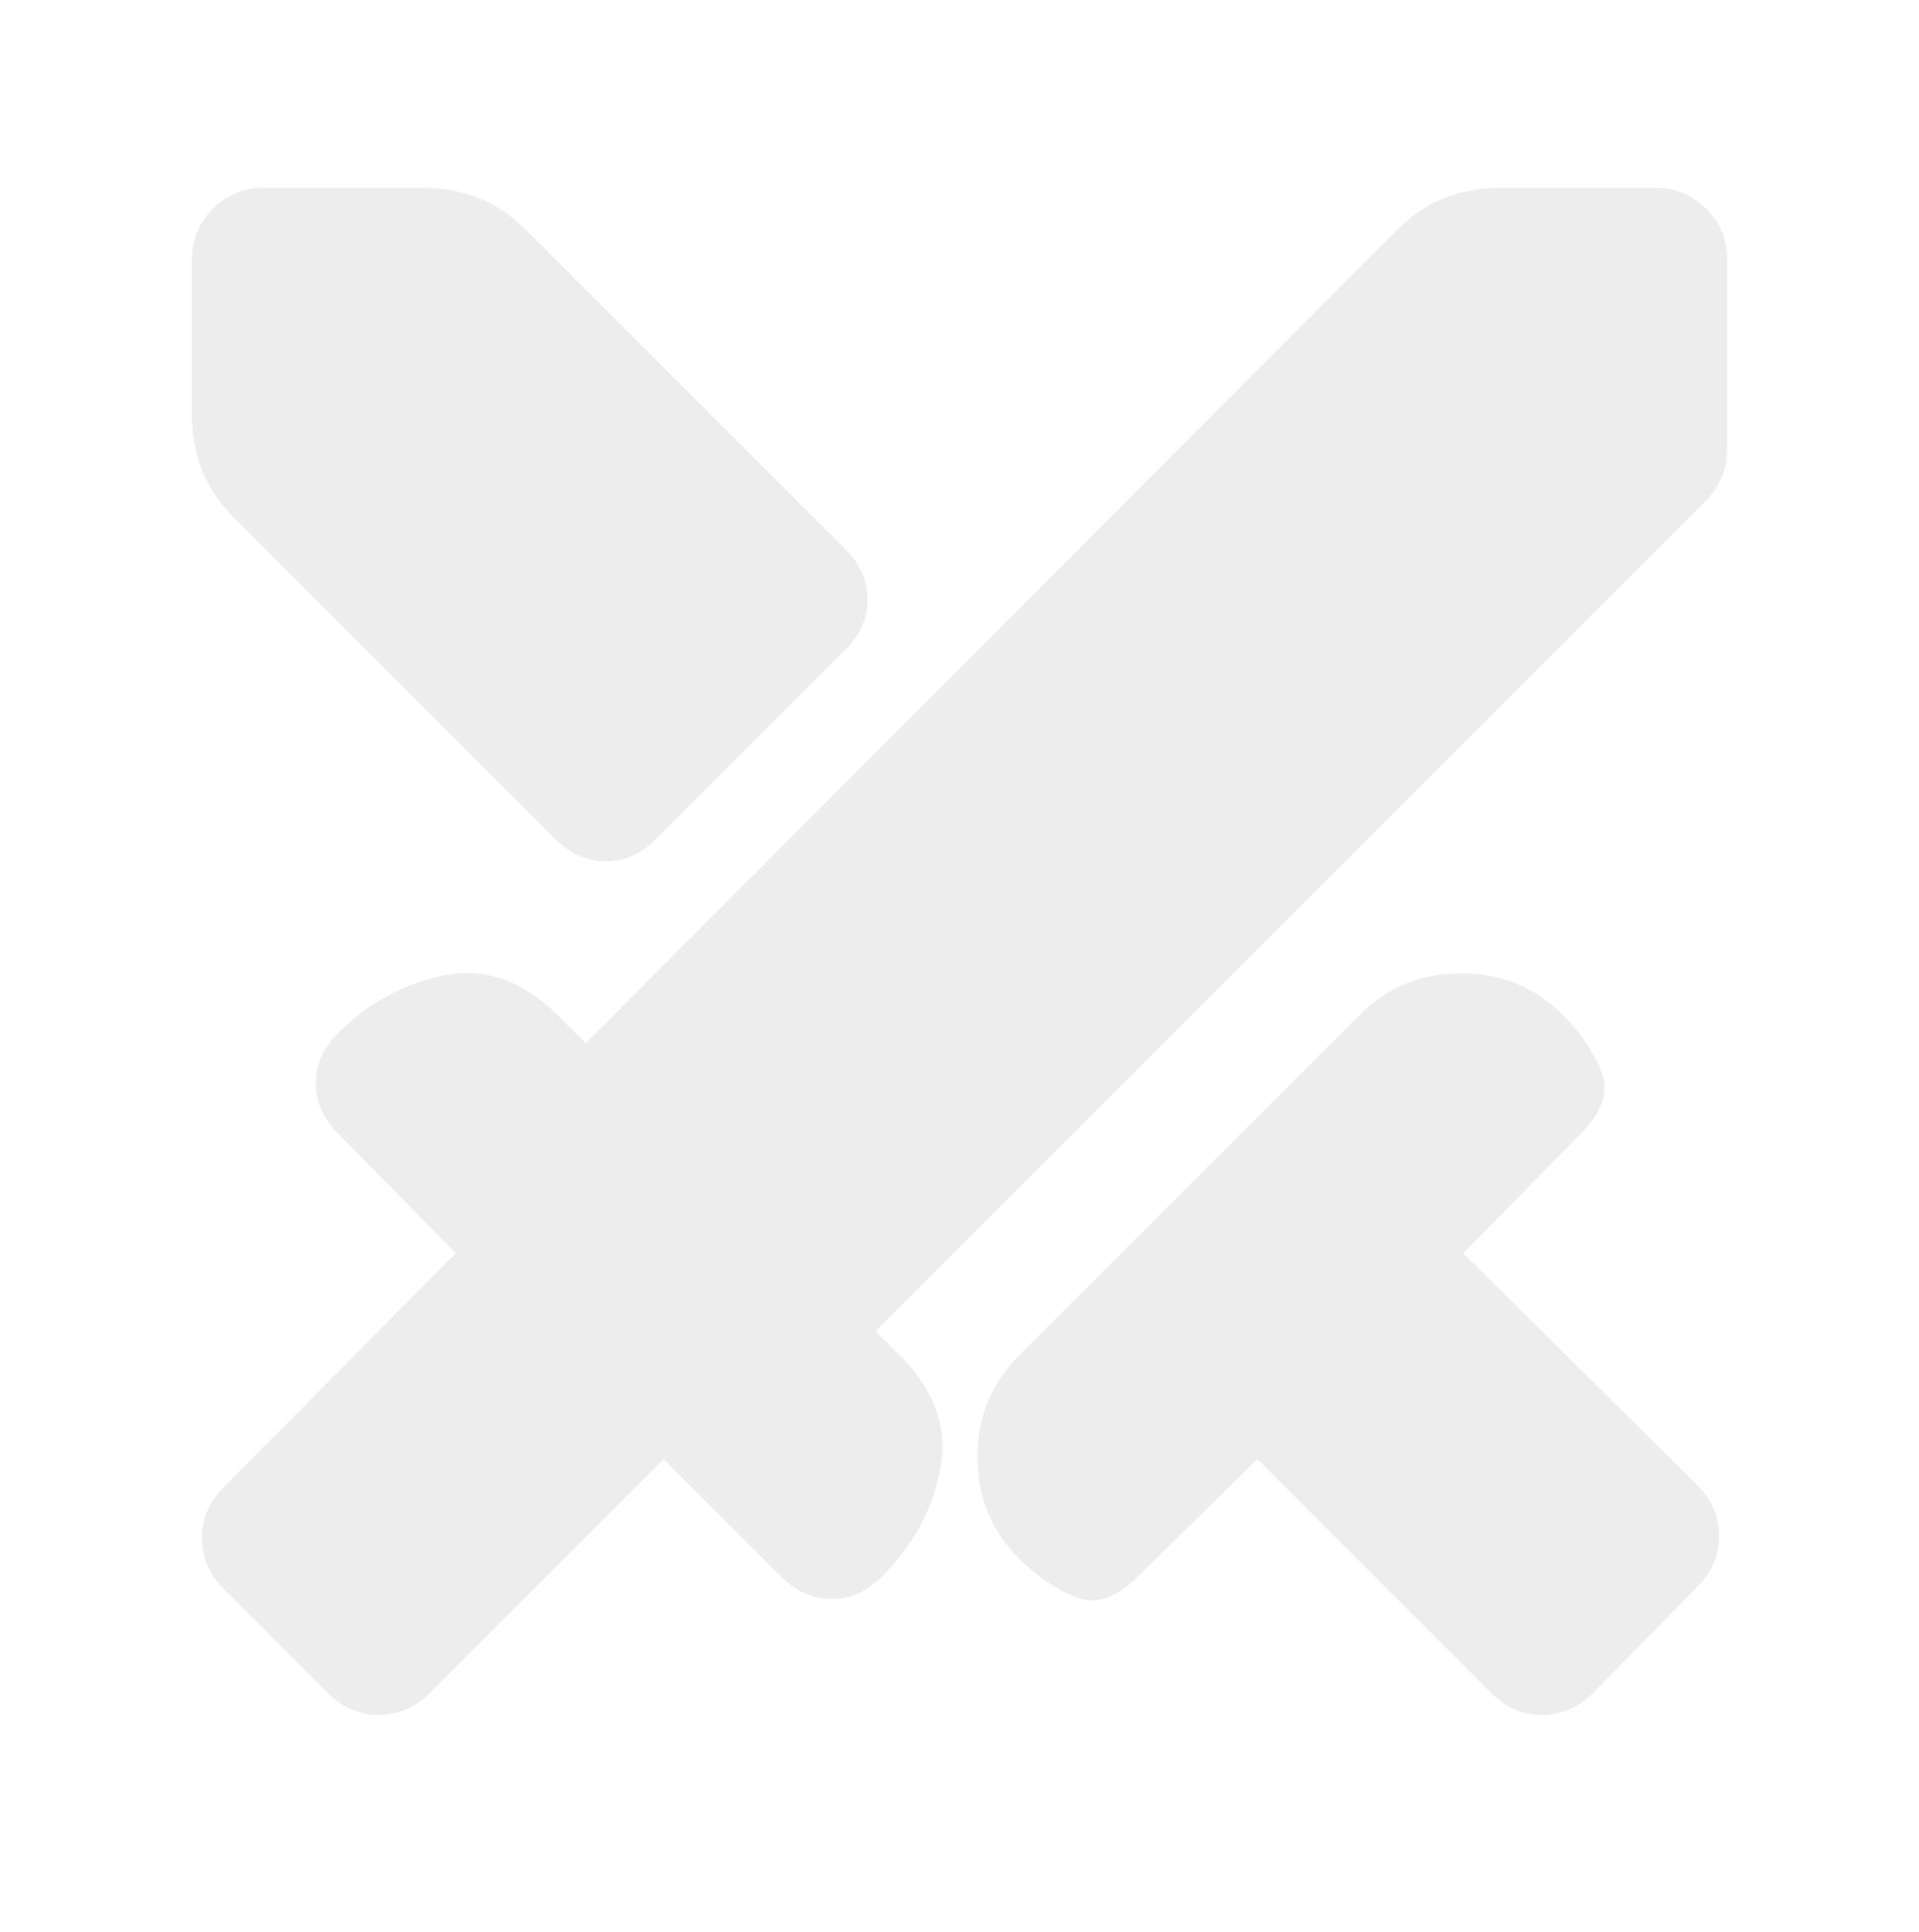 <svg width="150" height="151" viewBox="0 0 150 151" fill="none" xmlns="http://www.w3.org/2000/svg">
<path d="M116.562 132.332L98.281 114.051L88.906 123.27C87.24 124.936 85.625 125.457 84.062 124.832C82.5 124.207 81.042 123.217 79.688 121.863C77.5 119.676 76.406 117.02 76.406 113.895C76.406 110.77 77.5 108.113 79.688 105.926L106.25 79.363C108.438 77.176 111.094 76.082 114.219 76.082C117.344 76.082 120 77.176 122.188 79.363C123.542 80.718 124.531 82.176 125.156 83.738C125.781 85.301 125.26 86.915 123.594 88.582L114.375 97.957L132.656 116.082C133.802 117.228 134.375 118.556 134.375 120.066C134.375 121.577 133.802 122.905 132.656 124.051L124.531 132.332C123.385 133.478 122.057 134.051 120.547 134.051C119.036 134.051 117.708 133.478 116.562 132.332ZM133.281 39.207L68.438 104.051L70.312 105.926C73.021 108.634 74.088 111.577 73.516 114.754C72.943 117.931 71.406 120.77 68.906 123.27C67.76 124.415 66.458 124.988 65 124.988C63.542 124.988 62.24 124.415 61.094 123.27L51.875 114.051L33.594 132.332C32.448 133.478 31.12 134.051 29.609 134.051C28.099 134.051 26.771 133.478 25.625 132.332L17.5 124.207C16.354 123.061 15.781 121.733 15.781 120.223C15.781 118.712 16.354 117.384 17.5 116.238L35.625 97.957L26.406 88.582C25.26 87.436 24.688 86.134 24.688 84.676C24.688 83.218 25.26 81.915 26.406 80.769C28.802 78.374 31.588 76.863 34.766 76.238C37.943 75.613 40.885 76.655 43.594 79.363L45.781 81.551L109.219 17.957C110.365 16.811 111.615 15.978 112.969 15.457C114.323 14.936 115.729 14.676 117.188 14.676H129.375C130.938 14.676 132.266 15.223 133.359 16.316C134.453 17.41 135 18.738 135 20.301V35.145C135 35.978 134.844 36.733 134.531 37.41C134.219 38.087 133.802 38.686 133.281 39.207ZM43.438 65.613L18.281 40.457C17.135 39.311 16.302 38.061 15.781 36.707C15.26 35.353 15 33.947 15 32.488V20.301C15 18.738 15.547 17.41 16.641 16.316C17.734 15.223 19.062 14.676 20.625 14.676H33.125C34.583 14.676 35.99 14.936 37.344 15.457C38.698 15.978 39.948 16.811 41.094 17.957L66.094 42.957C67.24 44.103 67.812 45.405 67.812 46.863C67.812 48.322 67.24 49.624 66.094 50.77L51.25 65.613C50.104 66.759 48.802 67.332 47.344 67.332C45.885 67.332 44.583 66.759 43.438 65.613Z" fill="#1F1F1F" fill-opacity="0.08"/>
</svg>
